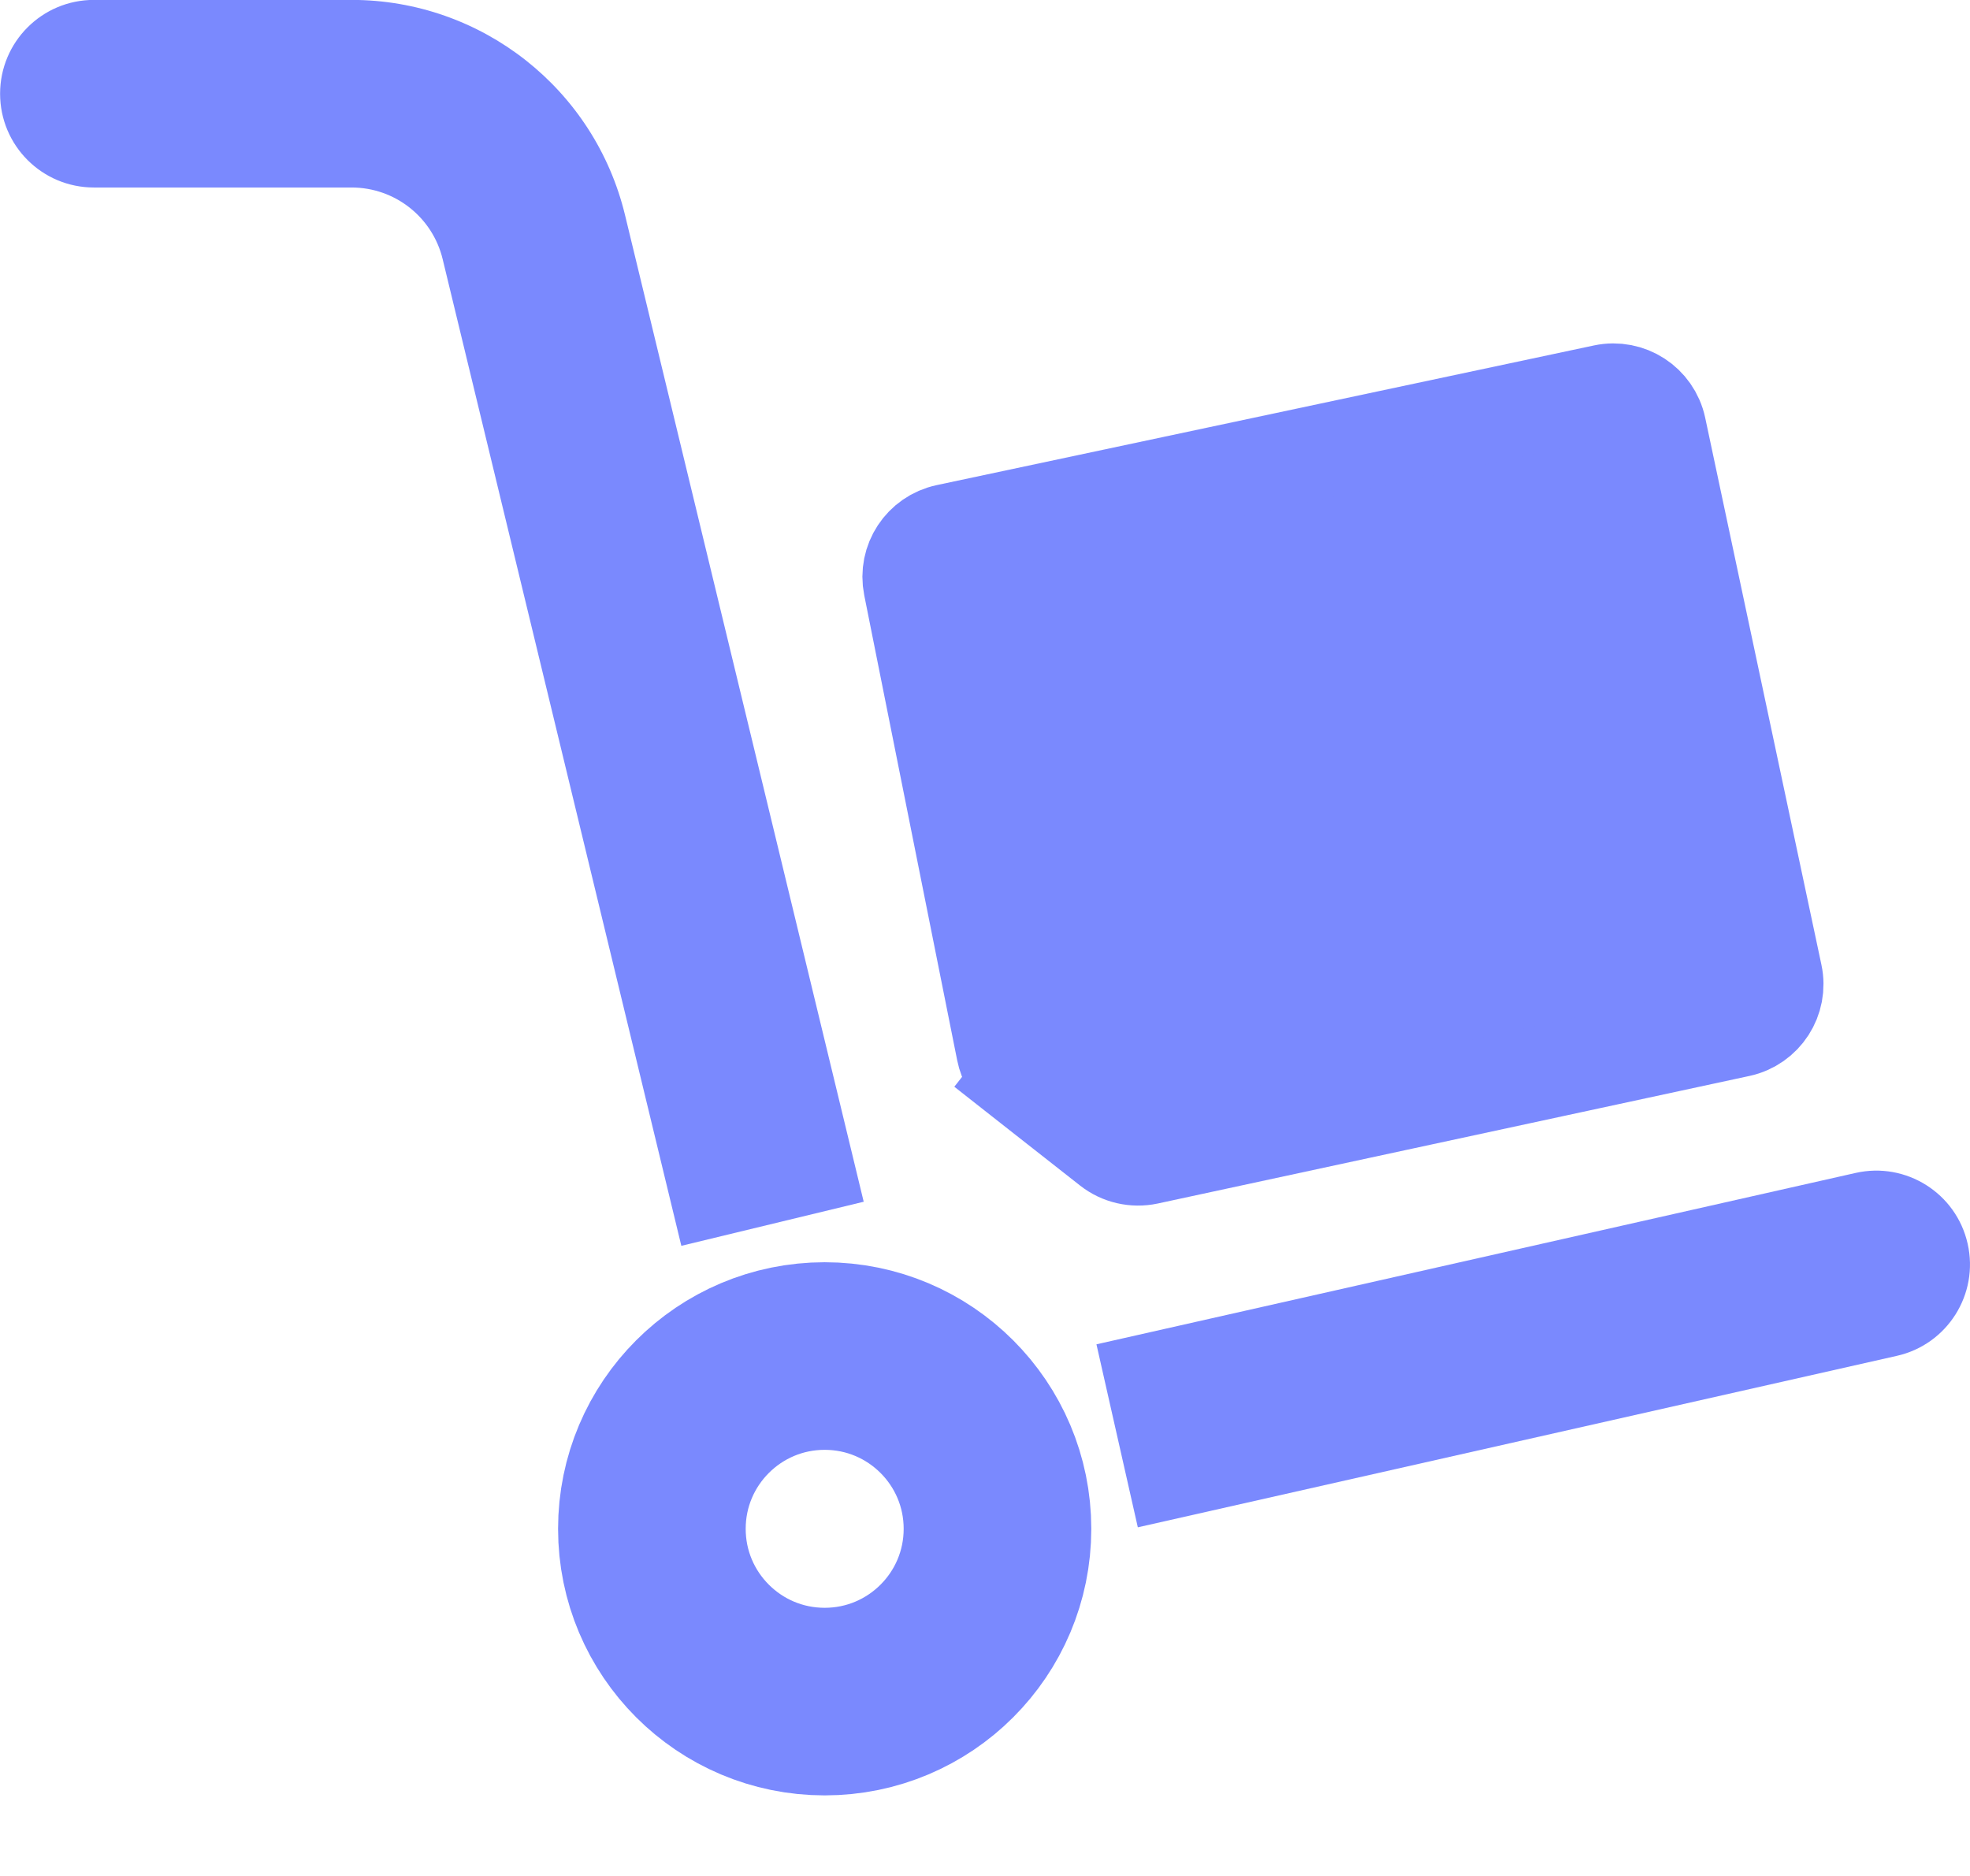 <svg width="21" height="20" viewBox="0 0 21 20" fill="none" xmlns="http://www.w3.org/2000/svg">
<path d="M17.688 4.557C17.63 4.287 17.365 4.115 17.095 4.172L10.089 5.661C9.821 5.718 9.649 5.98 9.703 6.248L10.694 11.207C10.717 11.324 10.781 11.428 10.875 11.502L10.566 11.895L10.875 11.502L11.822 12.246C11.939 12.338 12.091 12.373 12.237 12.342L18.544 10.982C18.813 10.924 18.985 10.659 18.927 10.389L17.688 4.557Z" fill="#7A89FE" stroke="#7A89FE"/>
<circle cx="1.842" cy="1.842" r="1.842" transform="matrix(-1 0 0 1 10.633 14.457)" stroke="#7A89FE" stroke-width="2"/>
<path d="M19.78 12.505C20.318 12.383 20.854 12.721 20.975 13.26C21.097 13.798 20.759 14.334 20.22 14.455L19.78 12.505ZM20.22 14.455L12.129 16.283L11.688 14.332L19.78 12.505L20.22 14.455Z" fill="#7A89FE"/>
<path d="M1.001 1.999C0.448 1.999 0.001 1.551 0.001 0.999C0.001 0.447 0.448 -0.001 1.001 -0.001V1.999ZM8.972 11.84L9.207 12.812L7.263 13.282L7.028 12.31L8.972 11.84ZM1.001 -0.001H3.748V1.999H1.001V-0.001ZM6.663 2.294L8.972 11.84L7.028 12.31L4.719 2.764L6.663 2.294ZM3.748 -0.001C5.133 -0.001 6.338 0.947 6.663 2.294L4.719 2.764C4.611 2.315 4.209 1.999 3.748 1.999V-0.001Z" fill="#7A89FE"/>
</svg>
